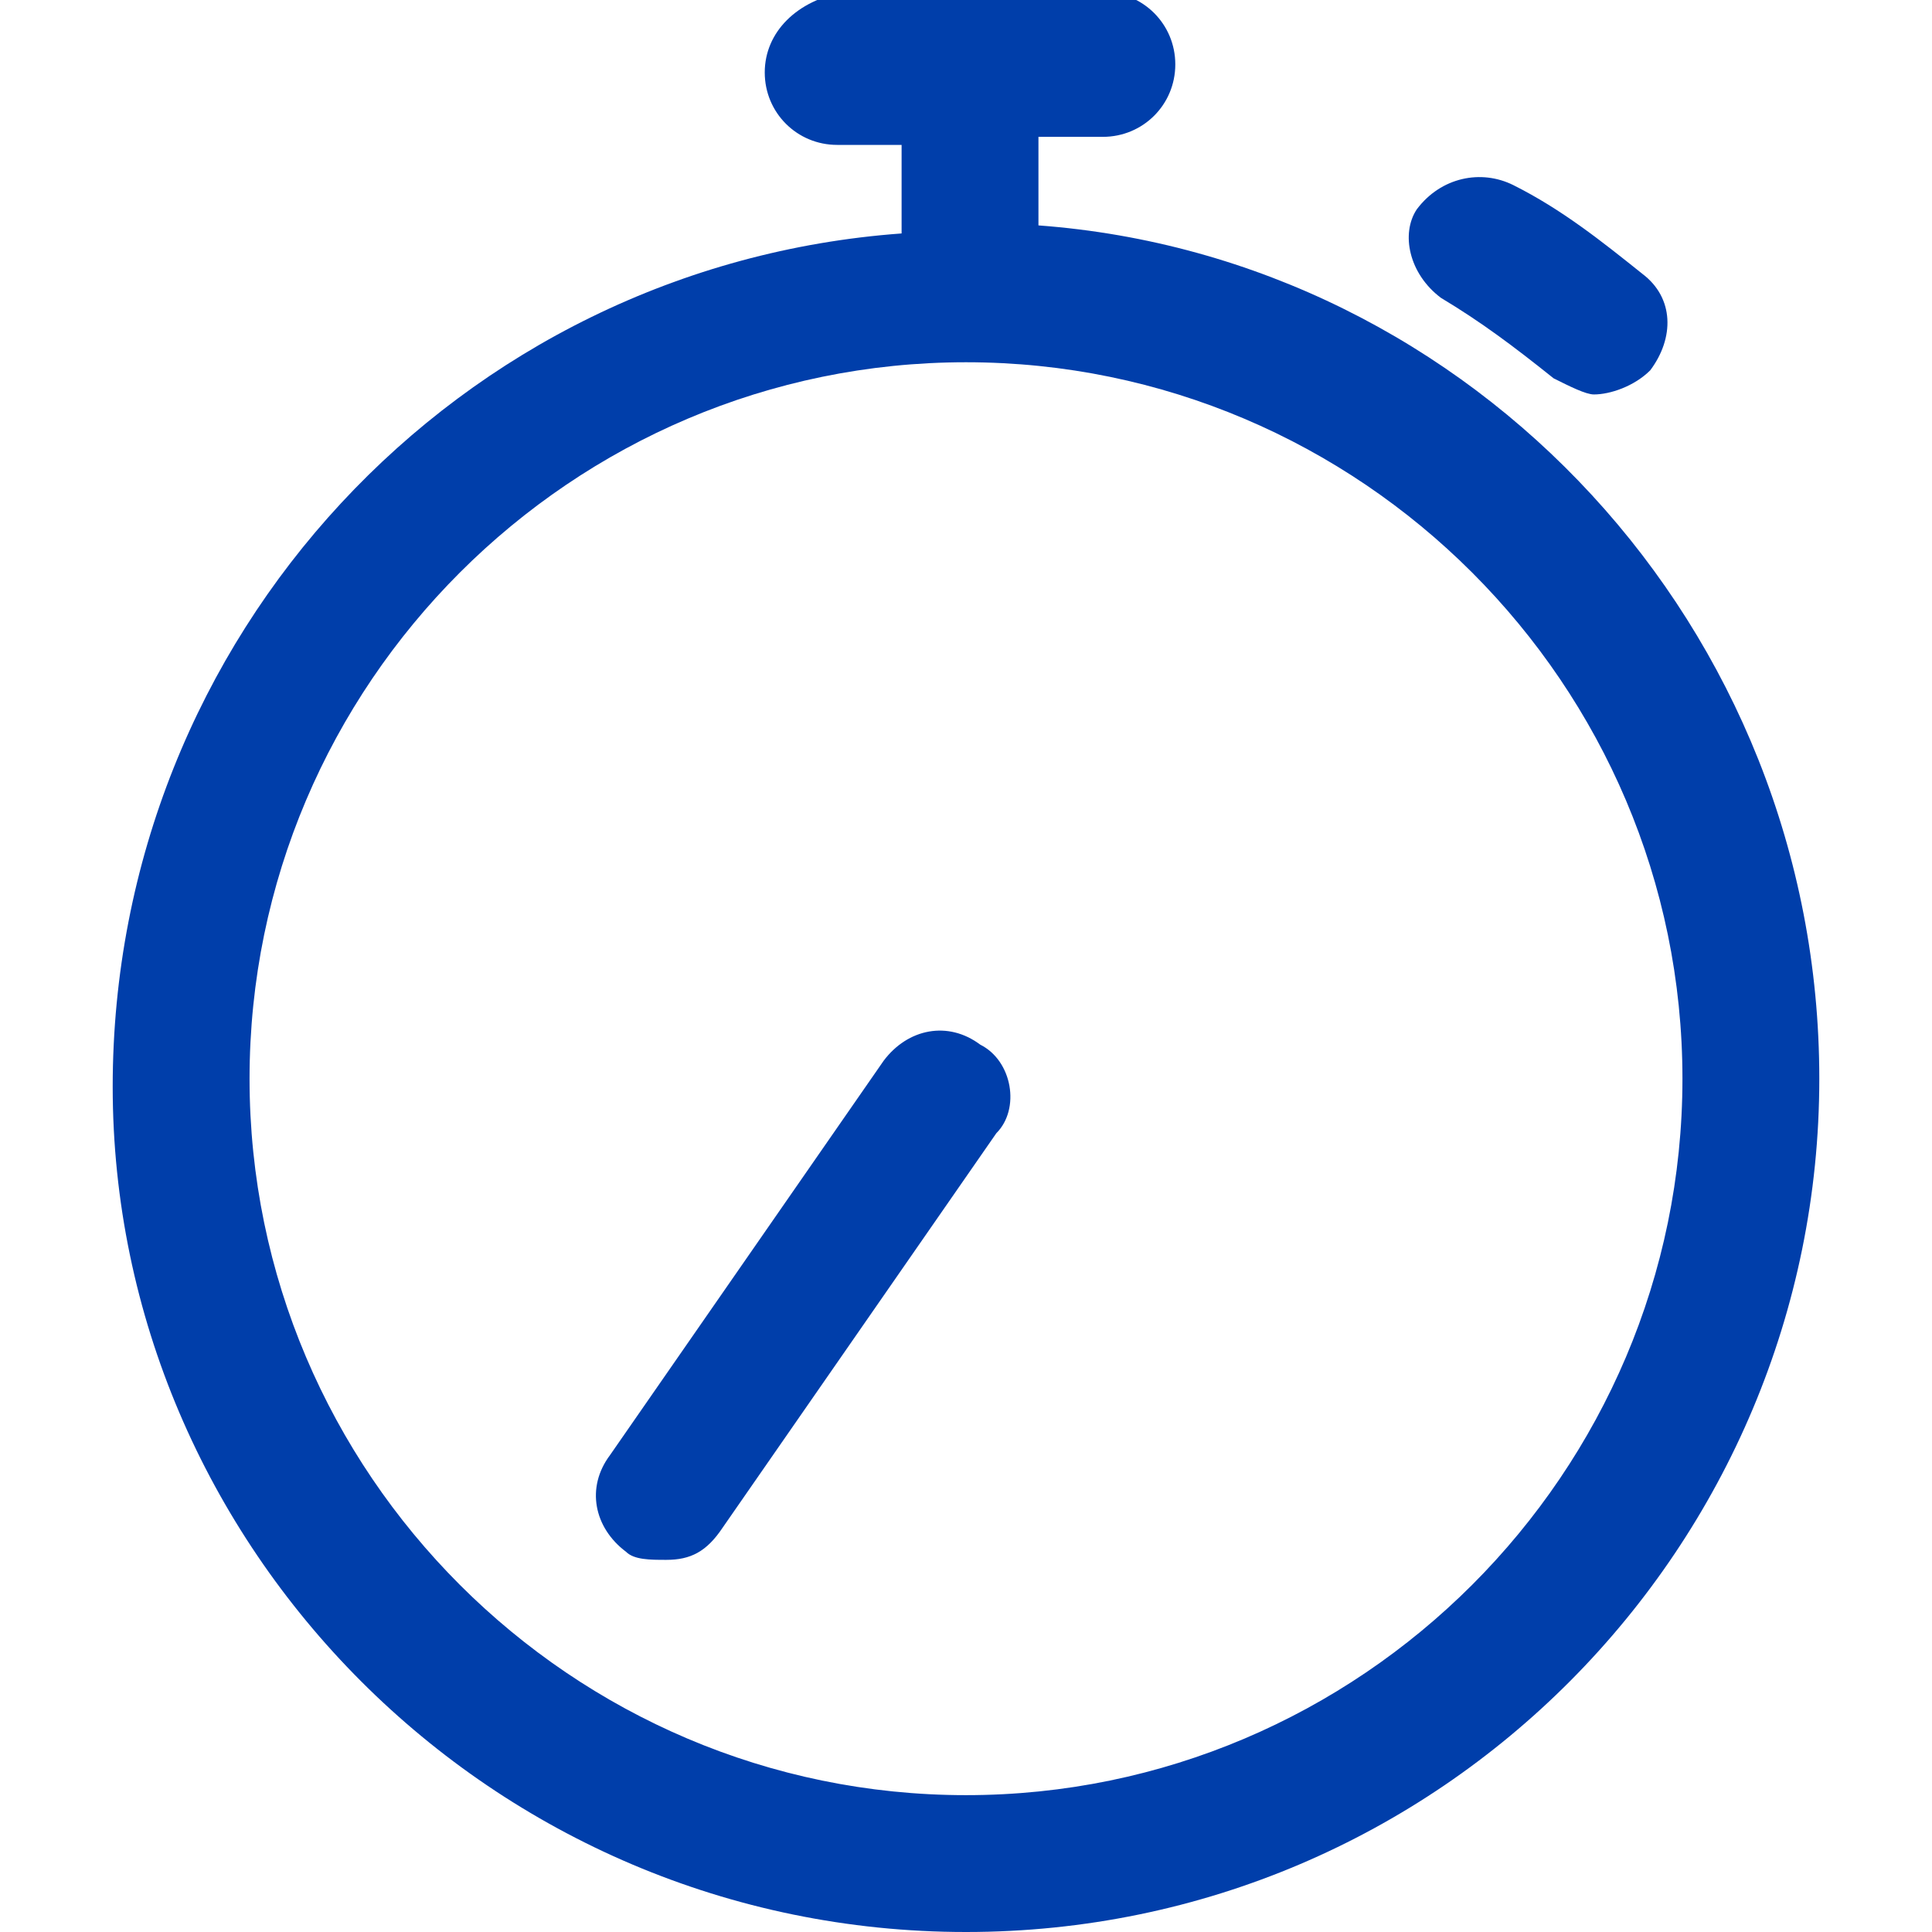 <?xml version="1.0" encoding="utf-8"?>
<!-- Generator: Adobe Illustrator 19.0.0, SVG Export Plug-In . SVG Version: 6.00 Build 0)  -->
<svg version="1.1" id="Layer_1" xmlns="http://www.w3.org/2000/svg" xmlns:xlink="http://www.w3.org/1999/xlink" x="0px" y="0px"
	 viewBox="0 0 24 24" style="enable-background:new 0 0 24 24;" xml:space="preserve">
<style type="text/css">
	<!--photon color: blue-70-->
	.st0{fill:#003eaa;}
</style>
<g id="XMLID_2_">
	<g id="XMLID_10_">
		<path id="XMLID_174_" class="st0" d="M 12.9,2.8 V 1.7 h 0.8 c 0.5,0 0.9,-0.4 0.9,-0.9 0,-0.5 -0.4,-0.9 -0.9,-0.9 h -3.2 c -0.6,0.1 -1,0.5 -1,1 0,0.5 0.4,0.9 0.9,0.9 h 0.8 V 2.9 C 5.7,3.3 1.4,7.9 1.4,13.5 1.4,19.2 6.1,24 12,24 17.9,24 22.6,19.2 22.6,13.4 22.6,7.8 18.3,3.2 12.9,2.8 Z M 12,22.3 c -4.9,0 -8.9,-4 -8.9,-8.9 0,-4.9 4,-8.9 8.9,-8.9 4.9,0 8.9,4 8.9,8.9 0,4.9 -4,8.9 -8.9,8.9 z"/>
	</g>
	<g id="XMLID_3_">
		<path id="XMLID_58_" class="st0" d="m 17.9,3.7 c 0.5,0.3 0.9,0.6 1.4,1 0.2,0.1 0.4,0.2 0.5,0.2 0.2,0 0.5,-0.1 0.7,-0.3 C 20.8,4.2 20.8,3.7 20.4,3.4 19.9,3 19.4,2.6 18.8,2.3 18.4,2.1 17.9,2.2 17.6,2.6 17.4,2.9 17.5,3.4 17.9,3.7 Z"/>
	</g>
	<g transform="translate(-3.623,5.177)"
     id="XMLID_4_-8">
		<path id="XMLID_38_-1" class="st0" d="M 15.8,7.8 C 15.4,7.5 14.9,7.6 14.6,8 l -3.4,4.9 c -0.3,0.4 -0.2,0.9 0.2,1.2 0.1,0.1 0.3,0.1 0.5,0.1 0.3,0 0.5,-0.1 0.7,-0.4 L 16,8.9 C 16.3,8.6 16.2,8 15.8,7.8 Z"/>
	</g>
</g>
</svg>

